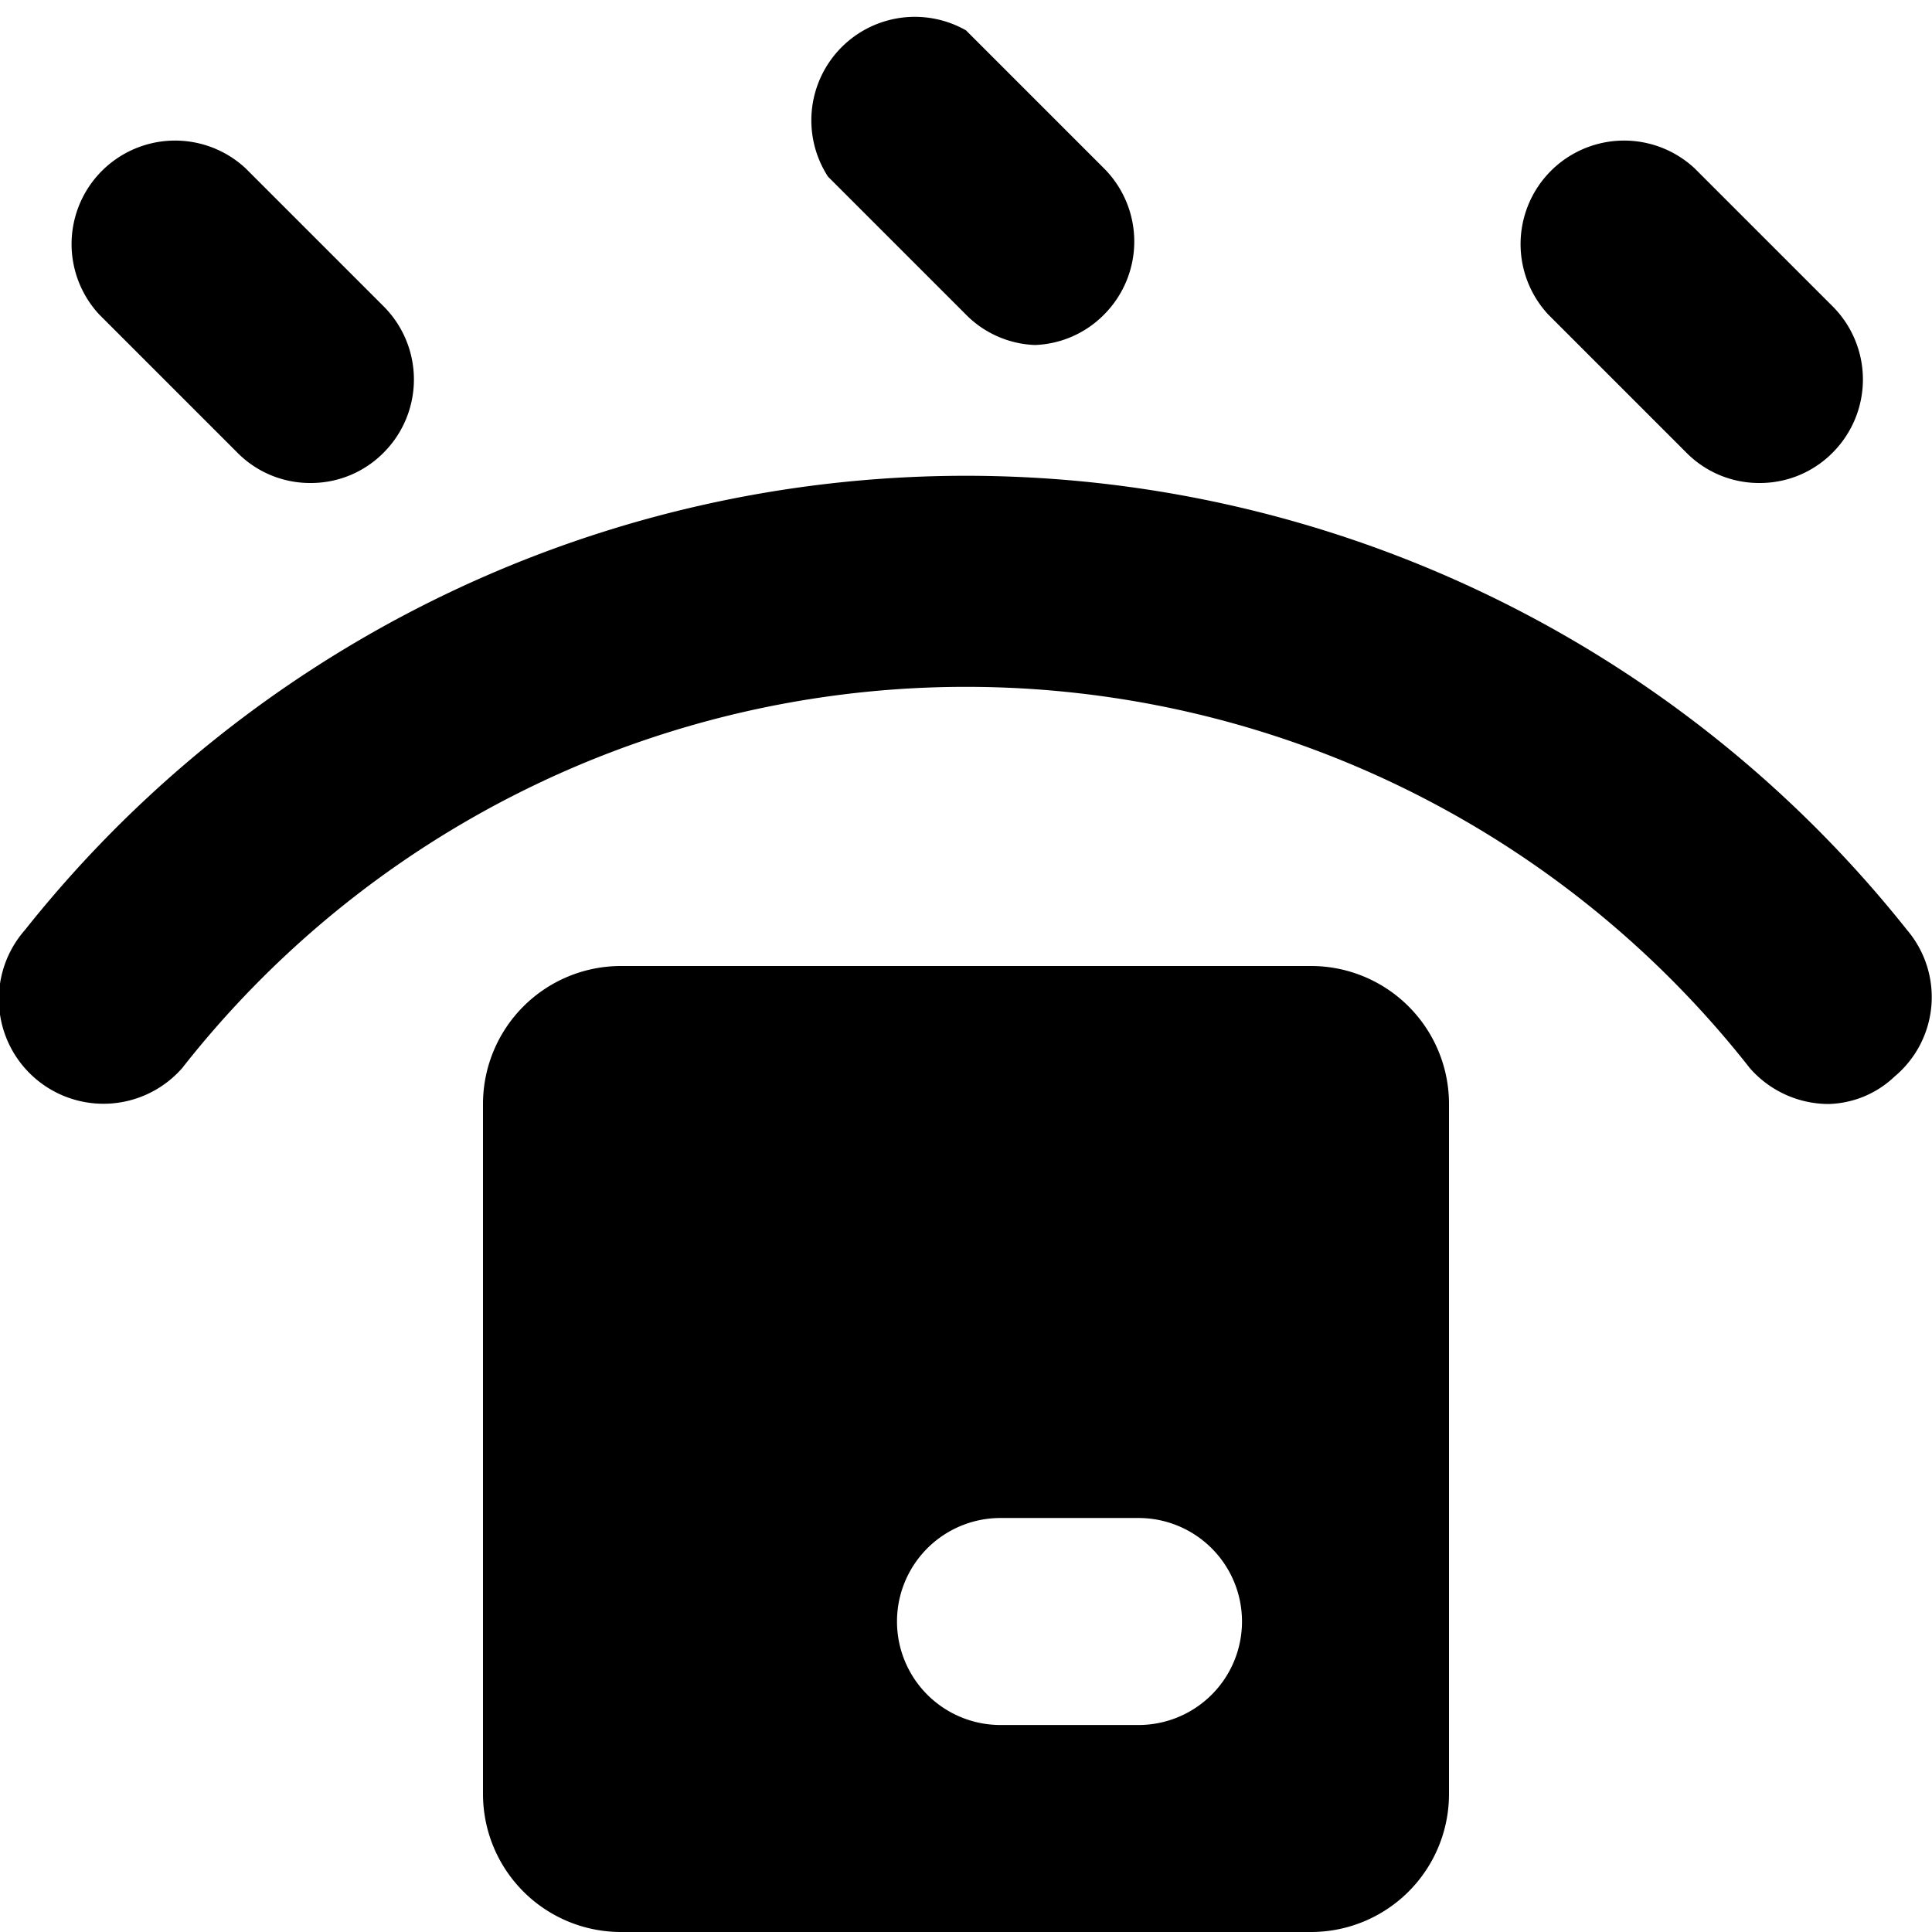 <svg xmlns="http://www.w3.org/2000/svg" viewBox="0 0 14 14">
  <g>
    <path d="M9.5,7h-5a1,1,0,0,0-1,1v5a1,1,0,0,0,1,1h5a1,1,0,0,0,1-1V8A1,1,0,0,0,9.5,7ZM8.25,12.5h-1a.75.75,0,0,1,0-1.5h1a.75.75,0,0,1,0,1.5Z" style="fill: #000001"/>
    <path d="M13.25,8a.76.76,0,0,1-.57-.26,7.22,7.22,0,0,0-11.36,0,.75.75,0,1,1-1.14-1,8.71,8.71,0,0,1,13.64,0,.75.75,0,0,1-.09,1.06A.72.72,0,0,1,13.25,8Z" style="fill: #000001"/>
    <path d="M2.25,3.5a.74.74,0,0,1-.53-.22l-1-1A.75.75,0,0,1,1.78,1.22l1,1a.75.75,0,0,1,0,1.06A.74.74,0,0,1,2.25,3.5Z" style="fill: #000001"/>
    <path d="M7.5,2.5A.74.74,0,0,1,7,2.28l-1-1A.75.75,0,0,1,7,.22l1,1A.75.75,0,0,1,8,2.28.74.74,0,0,1,7.5,2.5Z" style="fill: #000001"/>
    <path d="M12.75,3.5a.74.74,0,0,1-.53-.22l-1-1a.75.75,0,0,1,1.06-1.06l1,1a.75.75,0,0,1,0,1.06A.74.74,0,0,1,12.75,3.5Z" style="fill: #000001"/>
  </g>
</svg>
